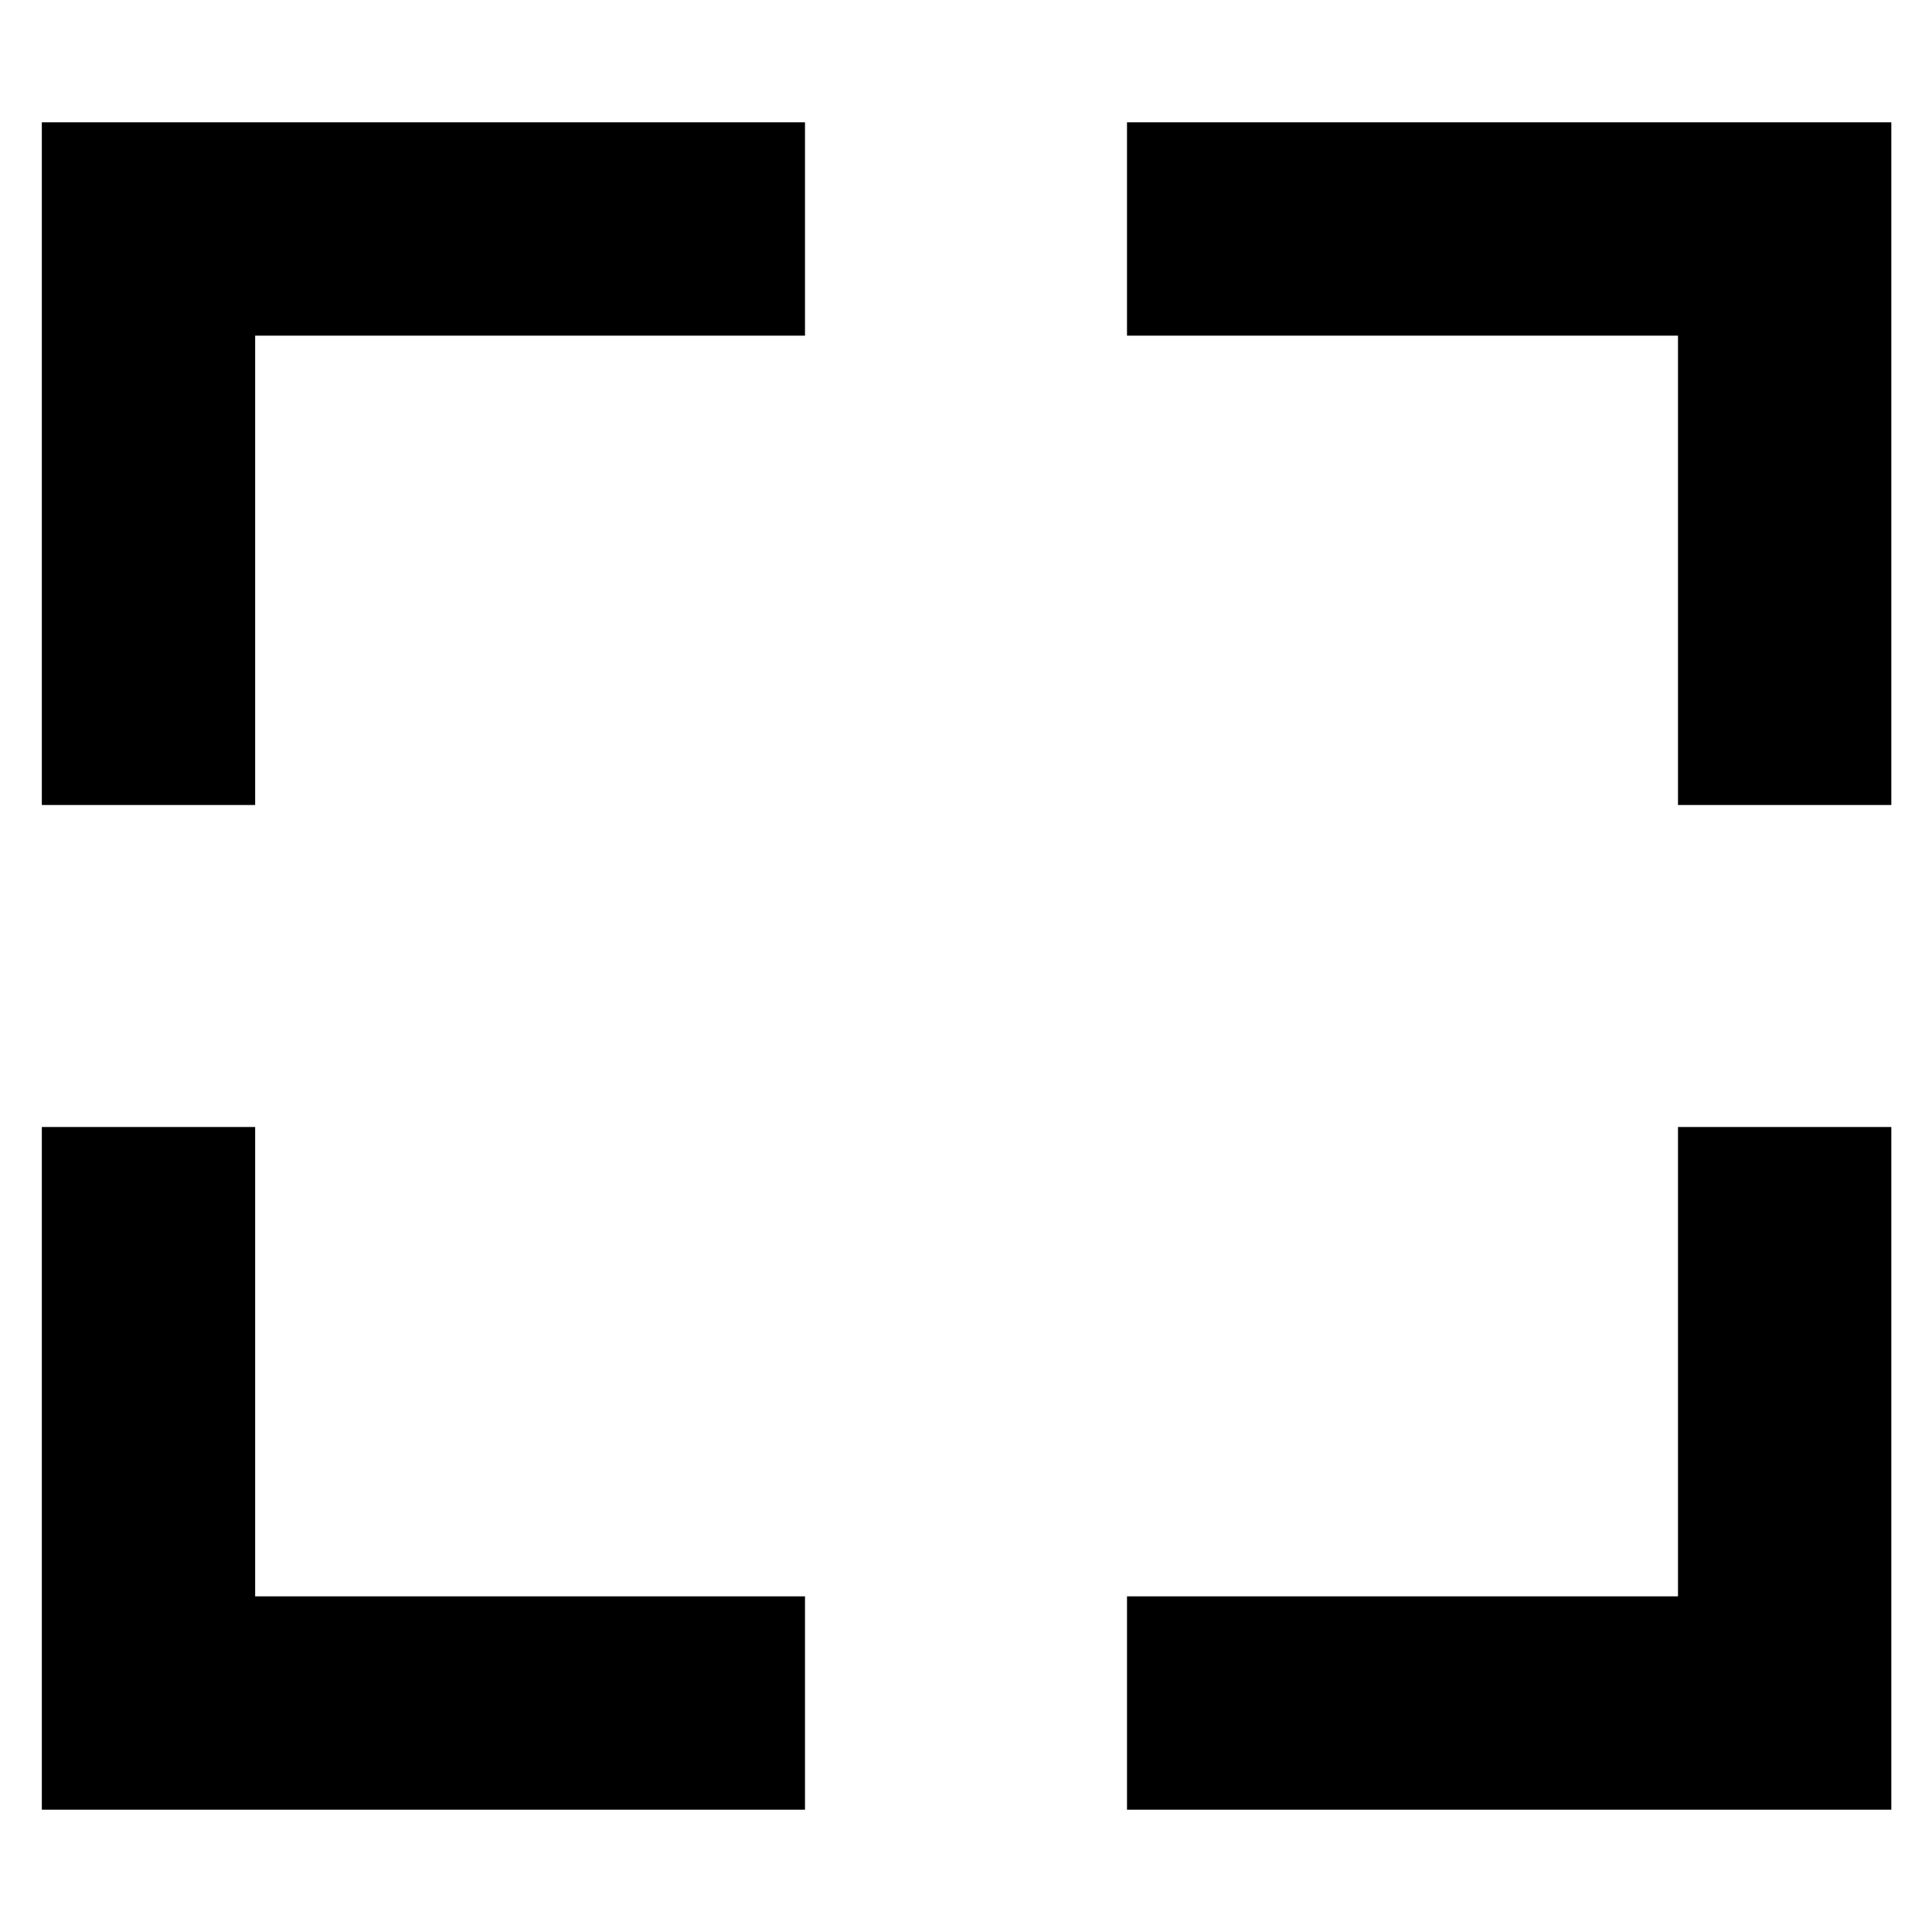 <svg xmlns="http://www.w3.org/2000/svg" height="24" viewBox="0 -960 960 960" width="24"><path d="M20.782-60.782V-400h106.001v233.217H400v106.001H20.782Zm539.218 0v-106.001h273.782V-400h106.002v339.218H560ZM20.782-560v-339.218H400v106.001H126.783V-560H20.782Zm813 0v-233.217H560v-106.001h379.784V-560H833.782Z"/></svg>